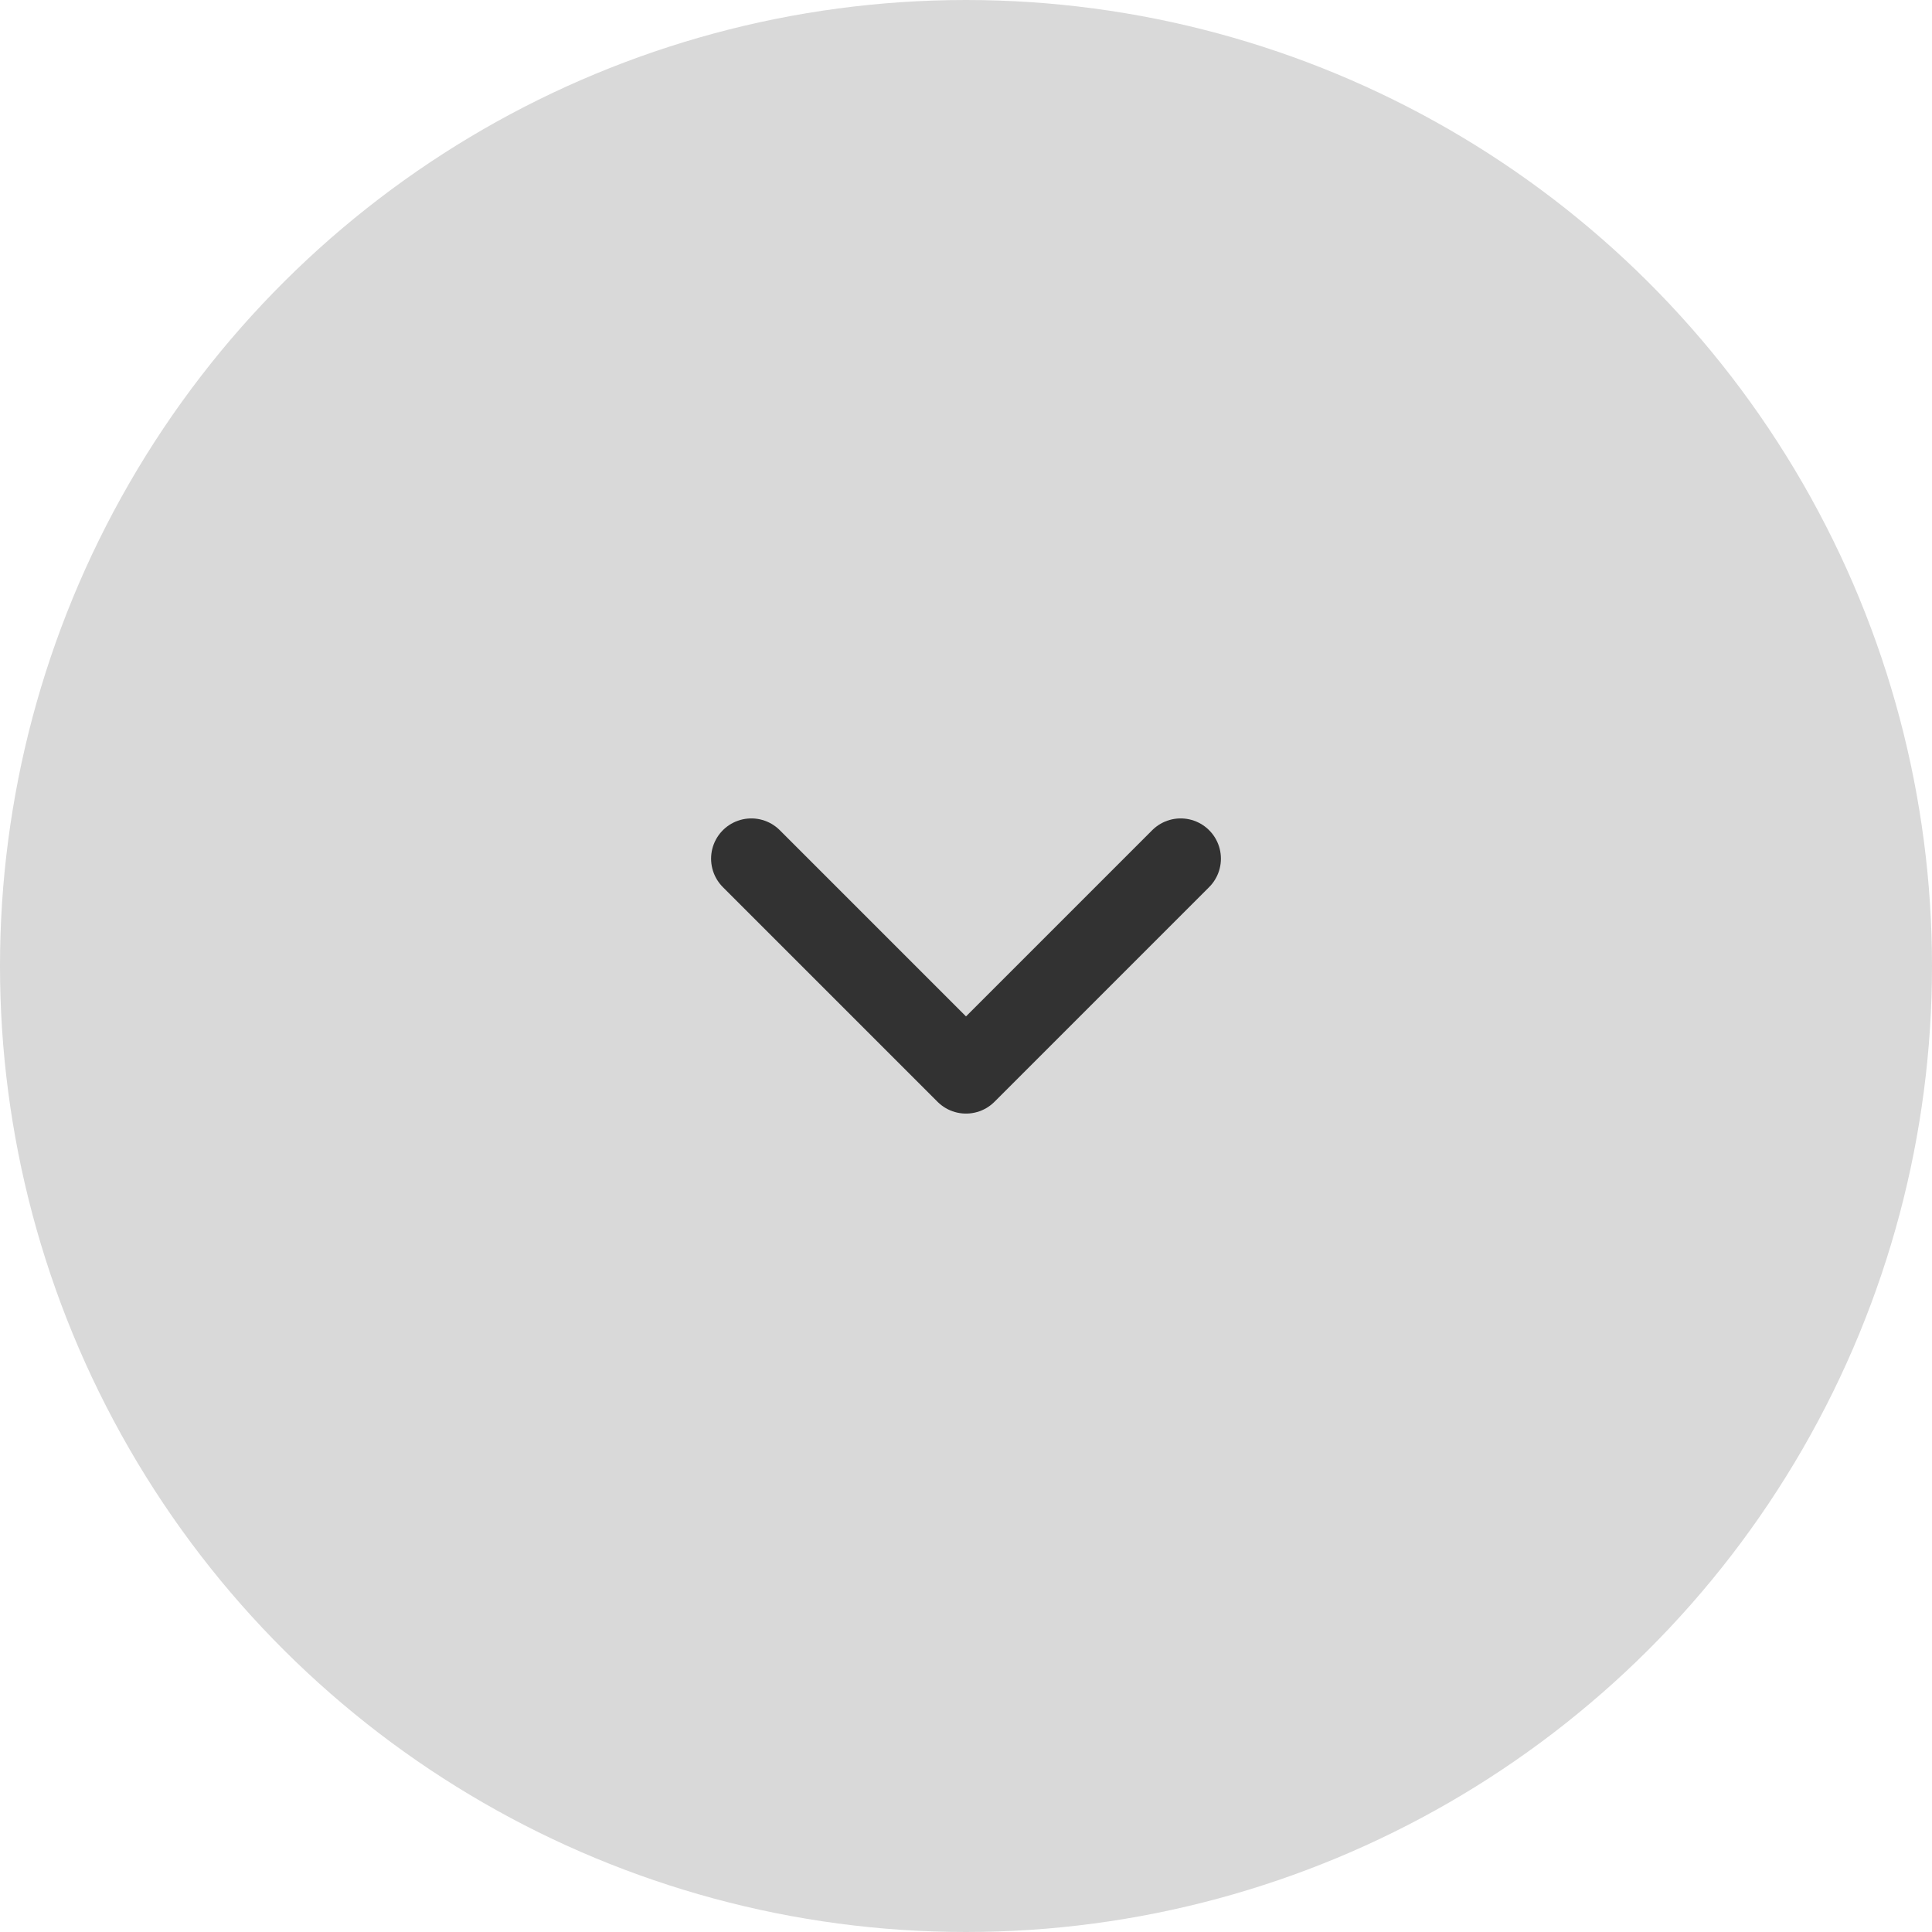 <svg width="36" height="36" viewBox="0 0 36 36" fill="none" xmlns="http://www.w3.org/2000/svg">
<circle cx="18" cy="18" r="18" transform="rotate(90 18 18)" fill="#D9D9D9"/>
<path d="M14 16L18 20L22 16" stroke="#323232" stroke-width="1.5" stroke-linecap="round" stroke-linejoin="round"/>
</svg>
